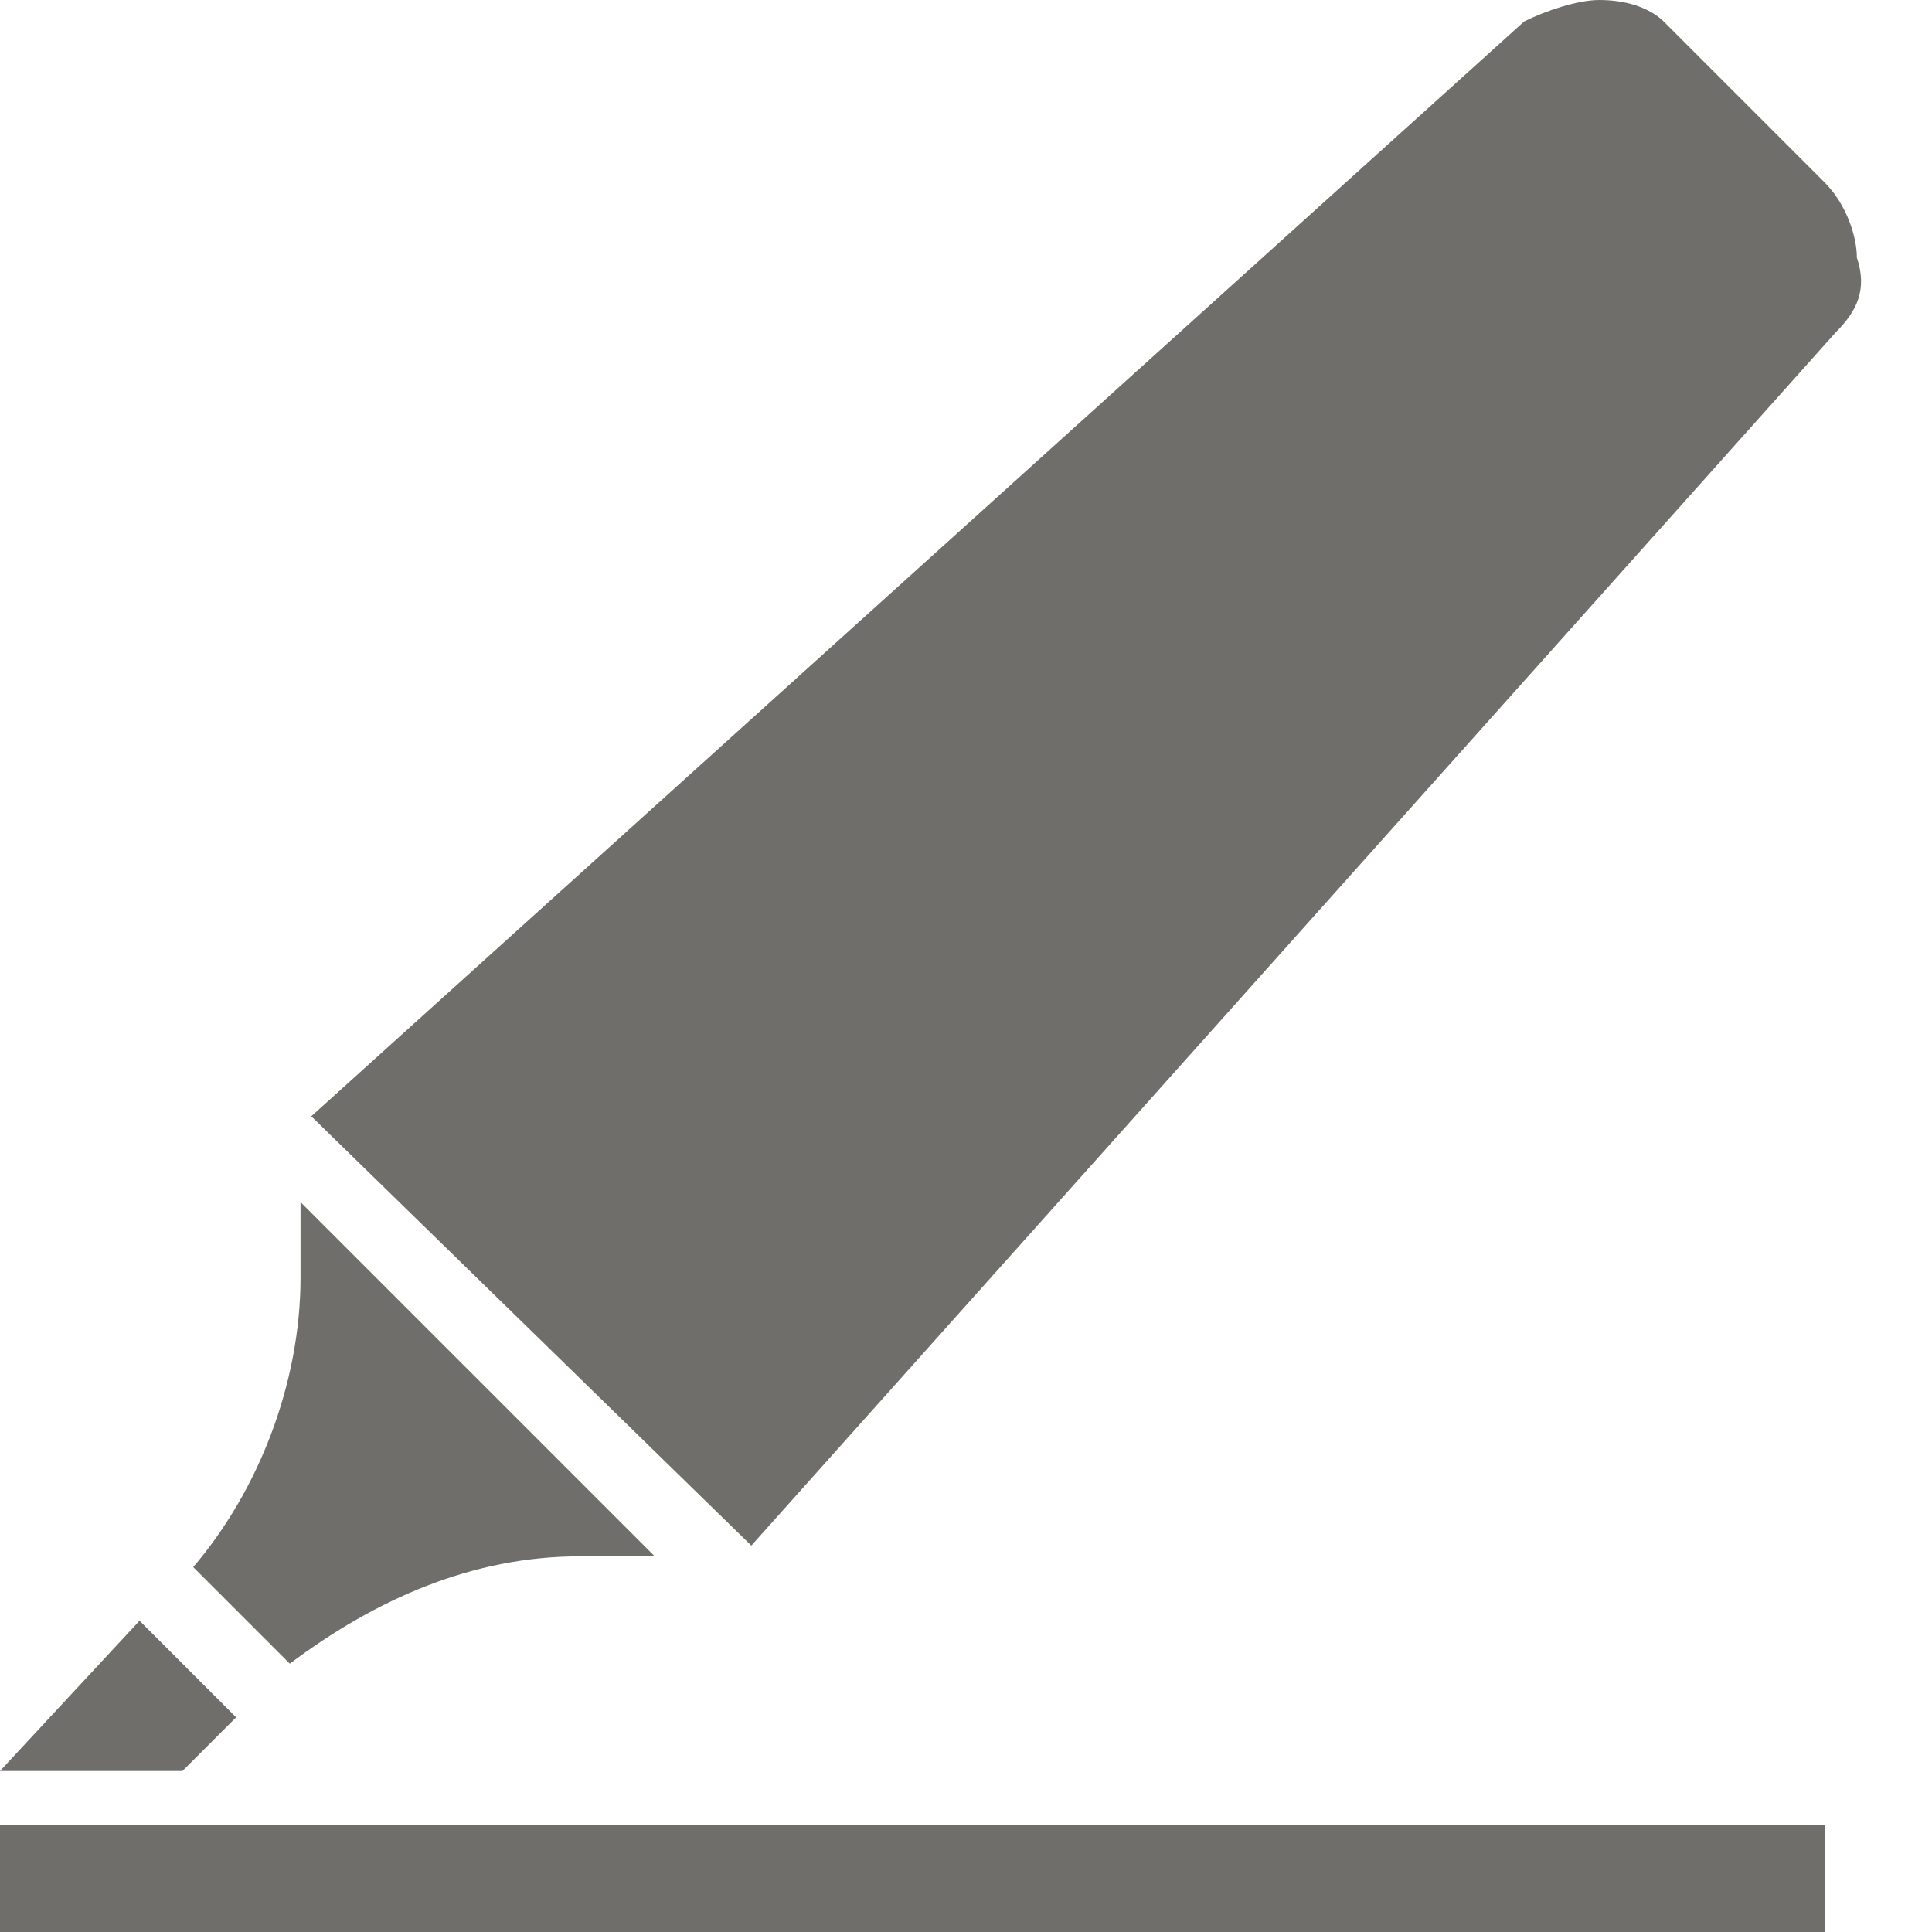 <?xml version="1.0" encoding="utf-8"?>
<!-- Generator: Adobe Illustrator 27.3.1, SVG Export Plug-In . SVG Version: 6.00 Build 0)  -->
<svg version="1.1" id="Layer_1" xmlns="http://www.w3.org/2000/svg" xmlns:xlink="http://www.w3.org/1999/xlink" x="0px" y="0px"
	 viewBox="0 0 18 18" style="enable-background:new 0 0 18 18;" xml:space="preserve">
<style type="text/css">
	.st0{fill:#706E6B;}
</style>
<path class="st0" d="M5.4,14.5h0.7l-3.3-3.3v0.7c0,1-0.4,2-1,2.7l0.9,0.9C3.5,14.9,4.4,14.5,5.4,14.5L5.4,14.5z"/>
<path class="st0" d="M0,16.5h1.7L2.2,16l-0.9-0.9L0,16.5z"/>
<path class="st0" d="M17.1,3.1c0.2-0.2,0.3-0.4,0.2-0.7c0-0.2-0.1-0.5-0.3-0.7l-1.5-1.5C15.4,0.1,15.2,0,14.9,0
	c-0.2,0-0.5,0.1-0.7,0.2L2.9,10.4L7,14.4L17.1,3.1z"/>
<rect y="17" class="st0" width="17" height="1"/>
</svg>
